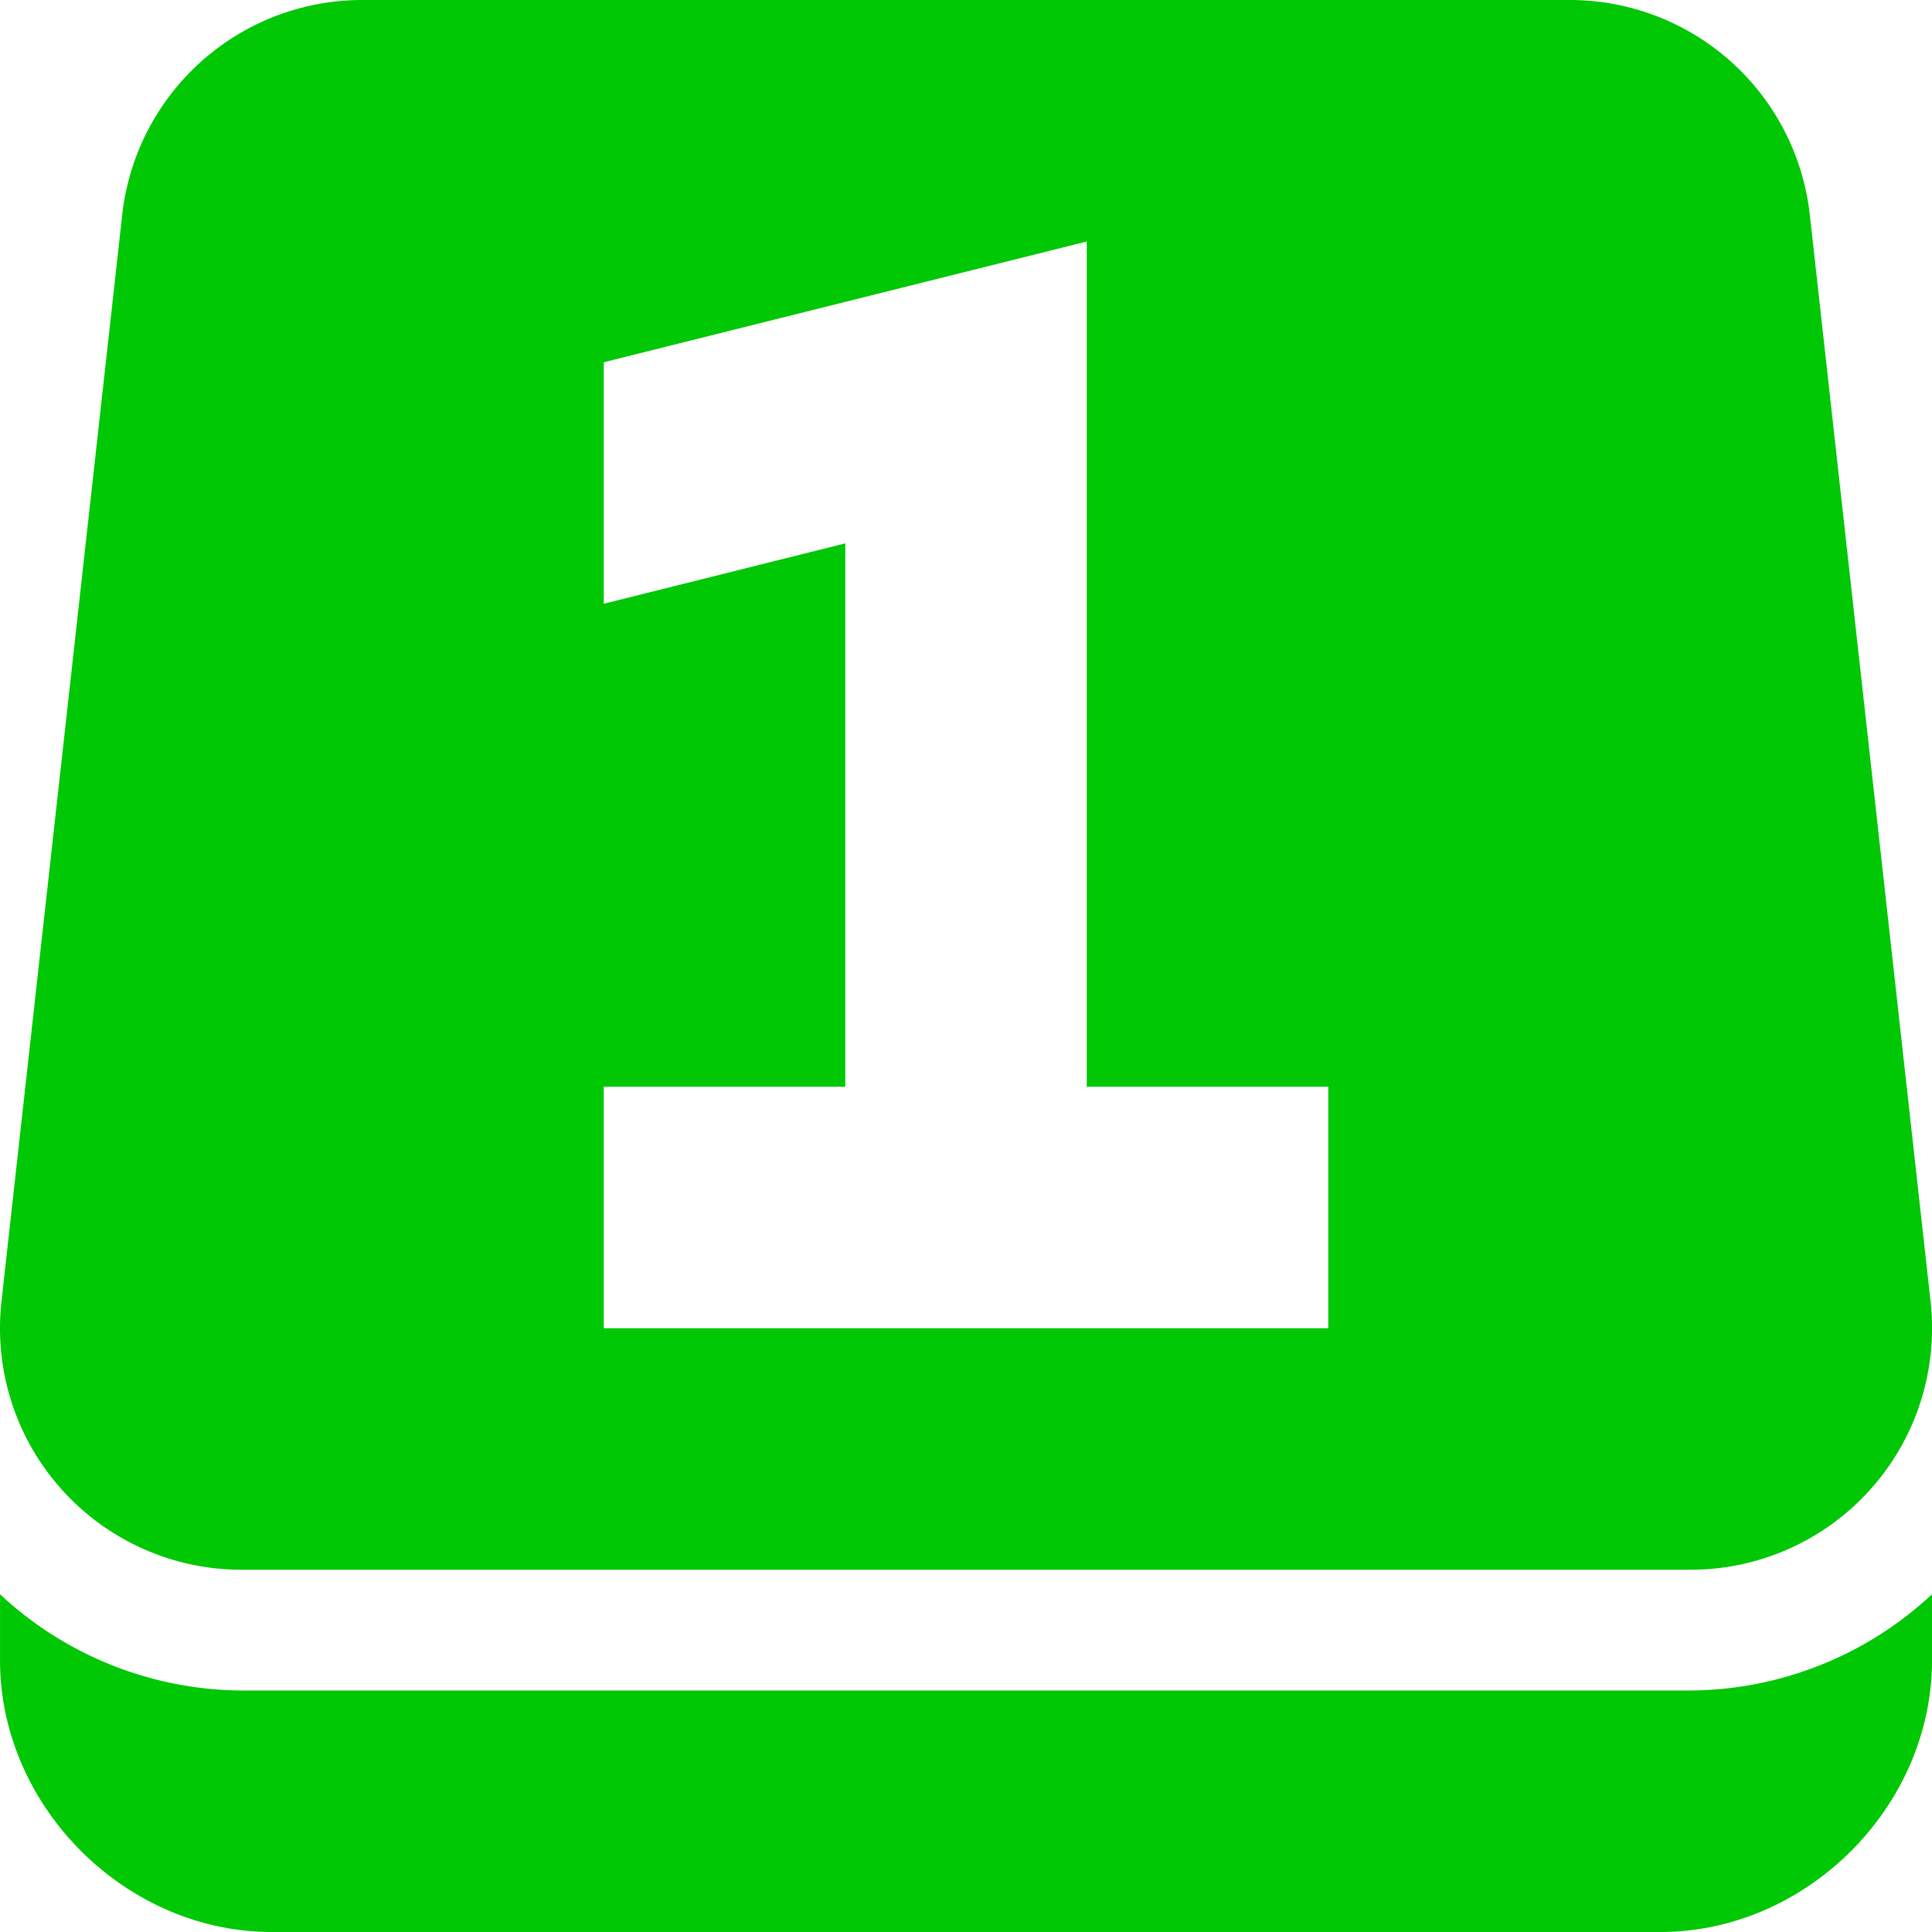 <?xml version="1.0" encoding="UTF-8" standalone="no"?>
<svg
   width="48"
   height="48"
   version="1.1"
   id="svg1"
   sodipodi:docname="unassigned.svg"
   inkscape:export-filename="unassigned.svg"
   inkscape:export-xdpi="288"
   inkscape:export-ydpi="288"
   inkscape:version="1.3.2 (091e20ef0f, 2023-11-25, custom)"
   xmlns:inkscape="http://www.inkscape.org/namespaces/inkscape"
   xmlns:sodipodi="http://sodipodi.sourceforge.net/DTD/sodipodi-0.dtd"
   xmlns="http://www.w3.org/2000/svg"
   xmlns:svg="http://www.w3.org/2000/svg">
  <defs
     id="defs1" />
  <sodipodi:namedview
     id="namedview1"
     pagecolor="#ffffff"
     bordercolor="#000000"
     borderopacity="0.25"
     inkscape:showpageshadow="2"
     inkscape:pageopacity="0.0"
     inkscape:pagecheckerboard="0"
     inkscape:deskcolor="#d1d1d1"
     inkscape:zoom="9.8994949"
     inkscape:cx="26.81955"
     inkscape:cy="17.67767"
     inkscape:window-width="1289"
     inkscape:window-height="880"
     inkscape:window-x="0"
     inkscape:window-y="0"
     inkscape:window-maximized="0"
     inkscape:current-layer="svg1" />
  <path
     d="M 3,0 A 2,2 0 0 0 1.012,1.779 l -1,9 A 2,2 0 0 0 2,13 h 12 a 2,2 0 0 0 1.988,-2.221 l -1,-9 A 2,2 0 0 0 13,0 Z m 6,2 v 7 h 2 v 2 H 5 V 9 H 7 V 4.5 L 5,5 V 3 Z M 0,13.203 V 13.75 C 0,14.962 1.04,16 2.25,16 h 11.5 C 14.962,16 16,14.962 16,13.75 V 13.203 A 2.96,2.96 0 0 1 14,14 H 2 A 2.959,2.959 0 0 1 0,13.203 Z"
     id="path1"
     transform="matrix(3,0,0,3,4.9548794e-4,3.0688881e-8)"
     inkscape:label="path1"
     style="fill:#00c805;fill-opacity:1" />
</svg>
